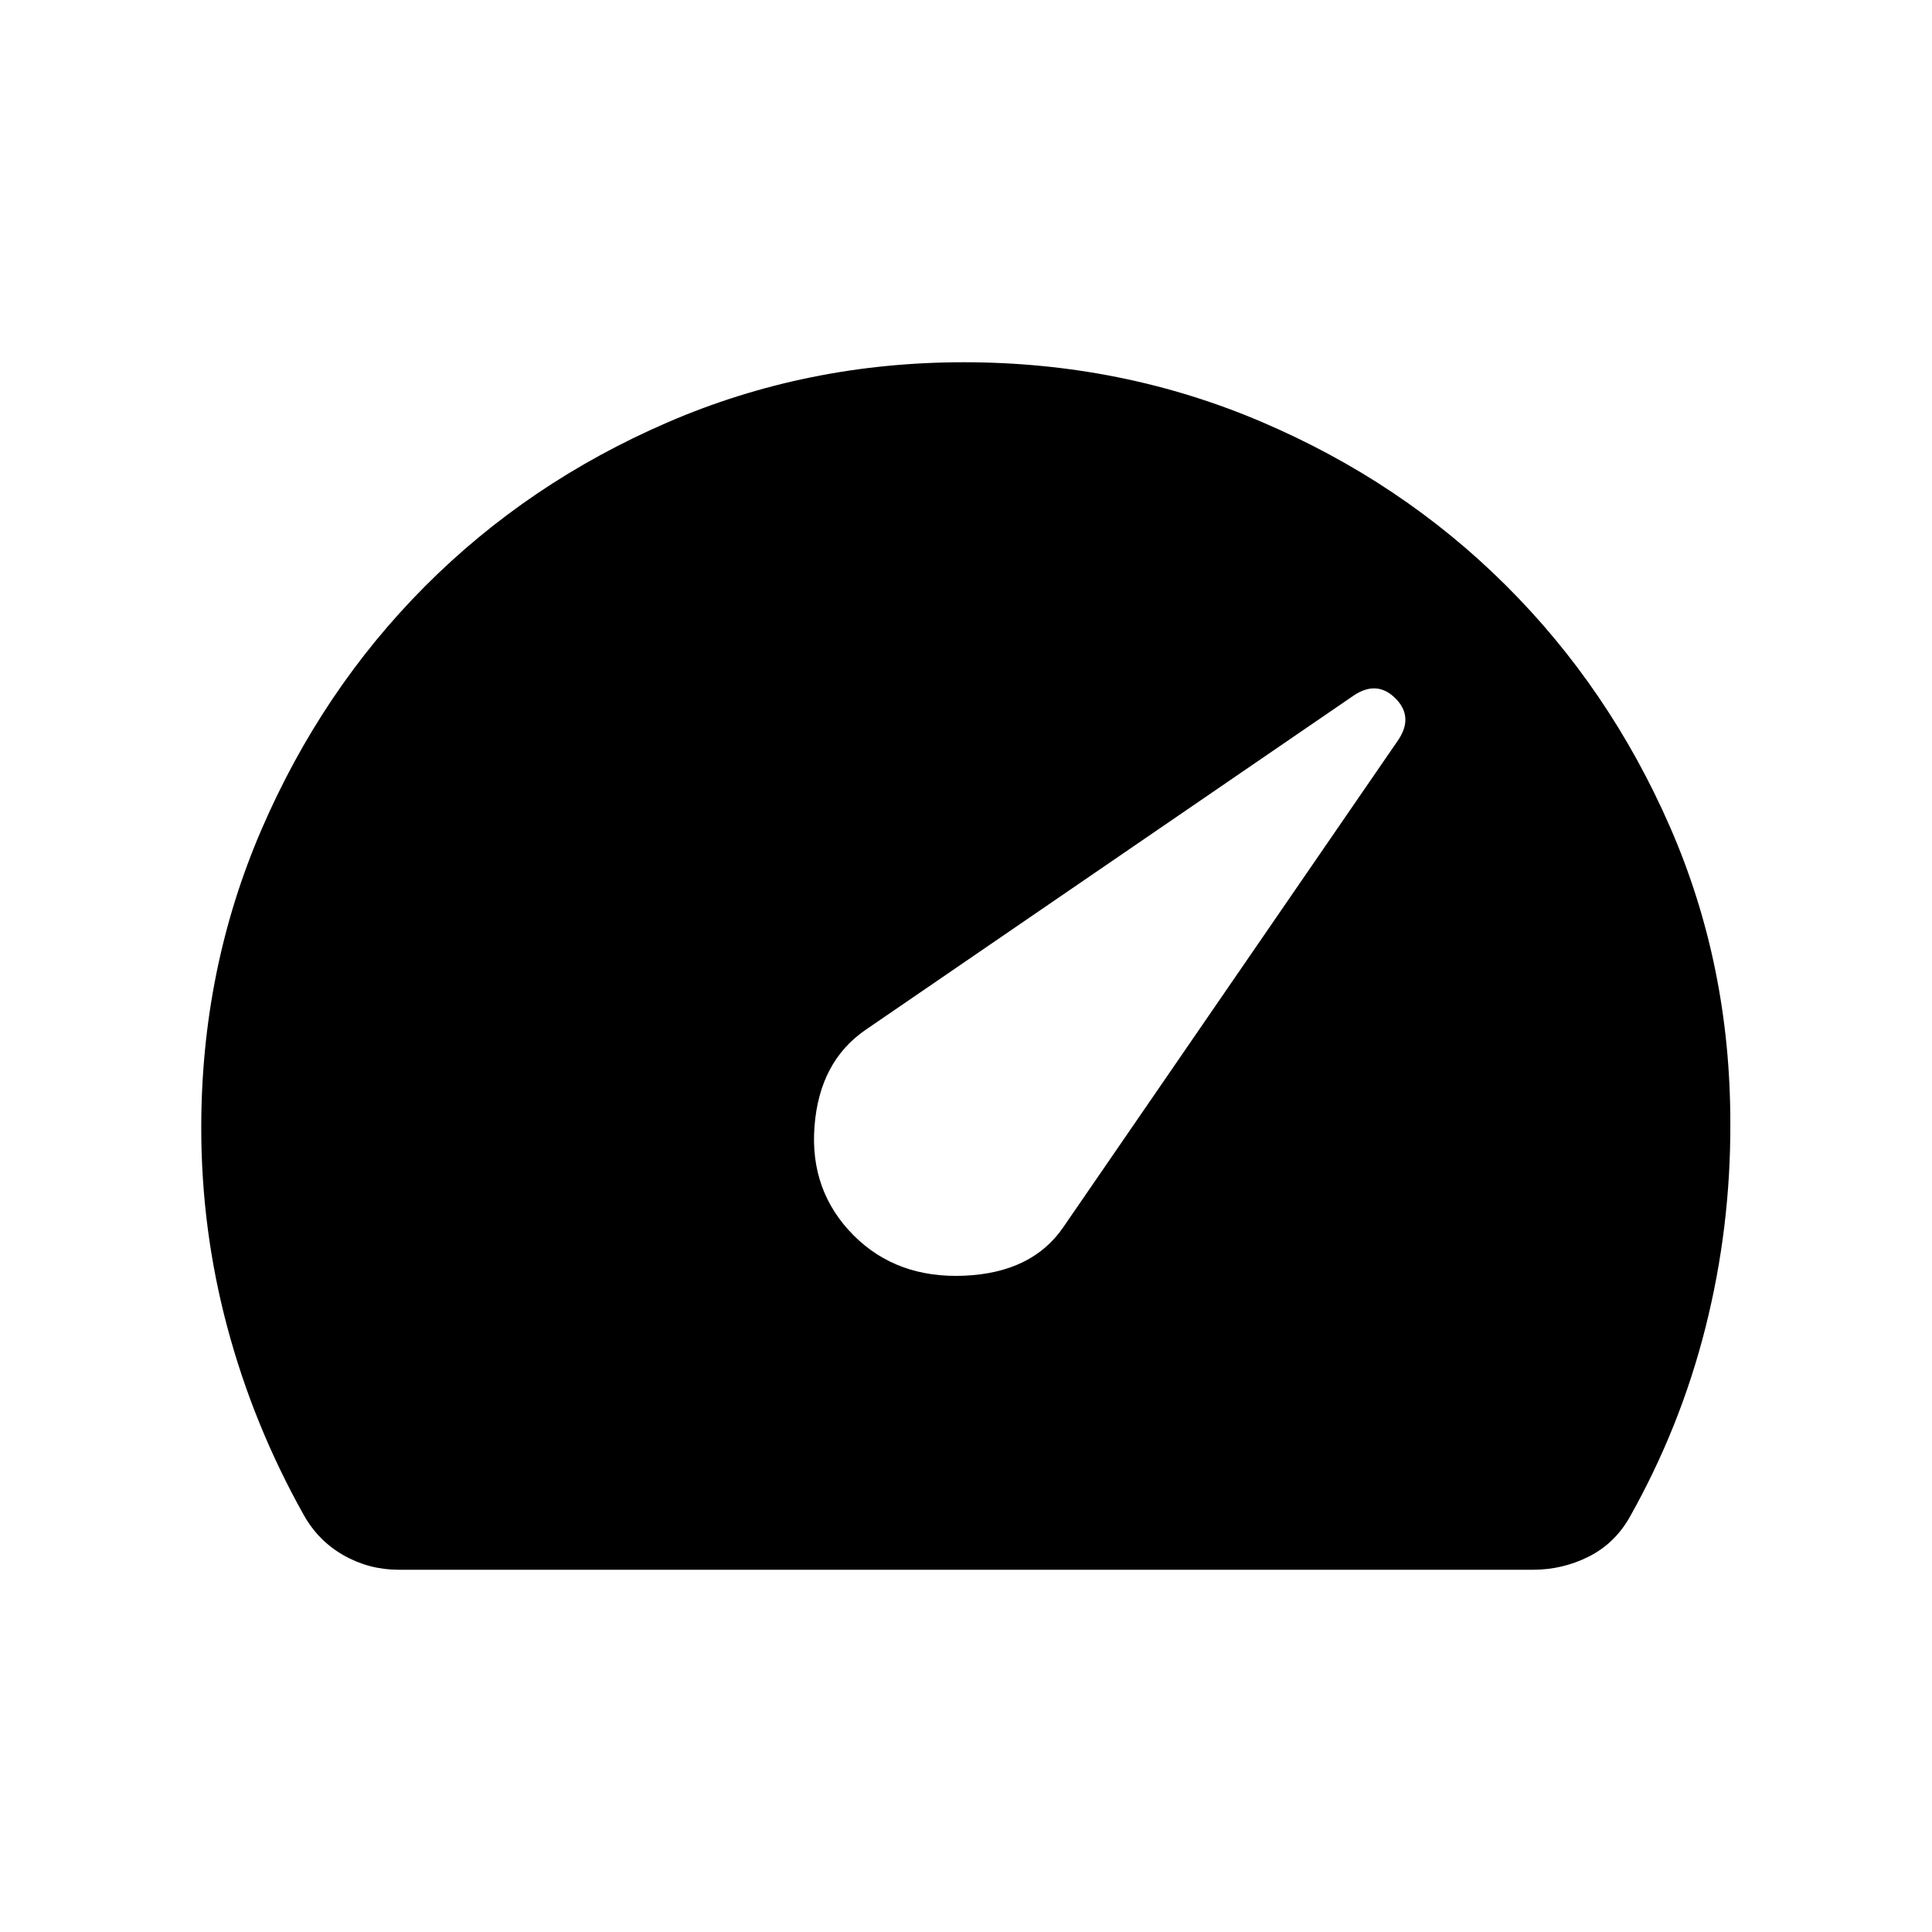 <svg xmlns="http://www.w3.org/2000/svg" height="40" viewBox="0 -960 960 960" width="40"><path d="M424.154-346.154q21.539 21.538 55.115 20.038 33.577-1.5 49.038-24.038l166.613-242.35q7.515-11.444-1.536-20.495-9.052-9.051-20.516-1.556L430.154-448.307q-22.923 15.692-25.423 47.894t19.423 54.259ZM198.051-180.001q-14.652 0-27.287-7.167t-19.84-20.064q-24.846-44.333-37.884-92.948-13.039-48.615-13.039-99.41 0-78.849 29.925-148.199 29.925-69.35 81.225-120.855 51.3-51.505 120.444-81.43 69.145-29.925 147.328-29.925 78.539 0 148.011 29.653t121.127 81.013q51.656 51.359 81.72 120.141 30.064 68.782 30.012 147.279.206 51.708-12.32 101.451-12.526 49.744-37.936 94.769-7.487 12.897-20.37 19.294-12.884 6.398-27.423 6.398H198.051Z"/></svg>